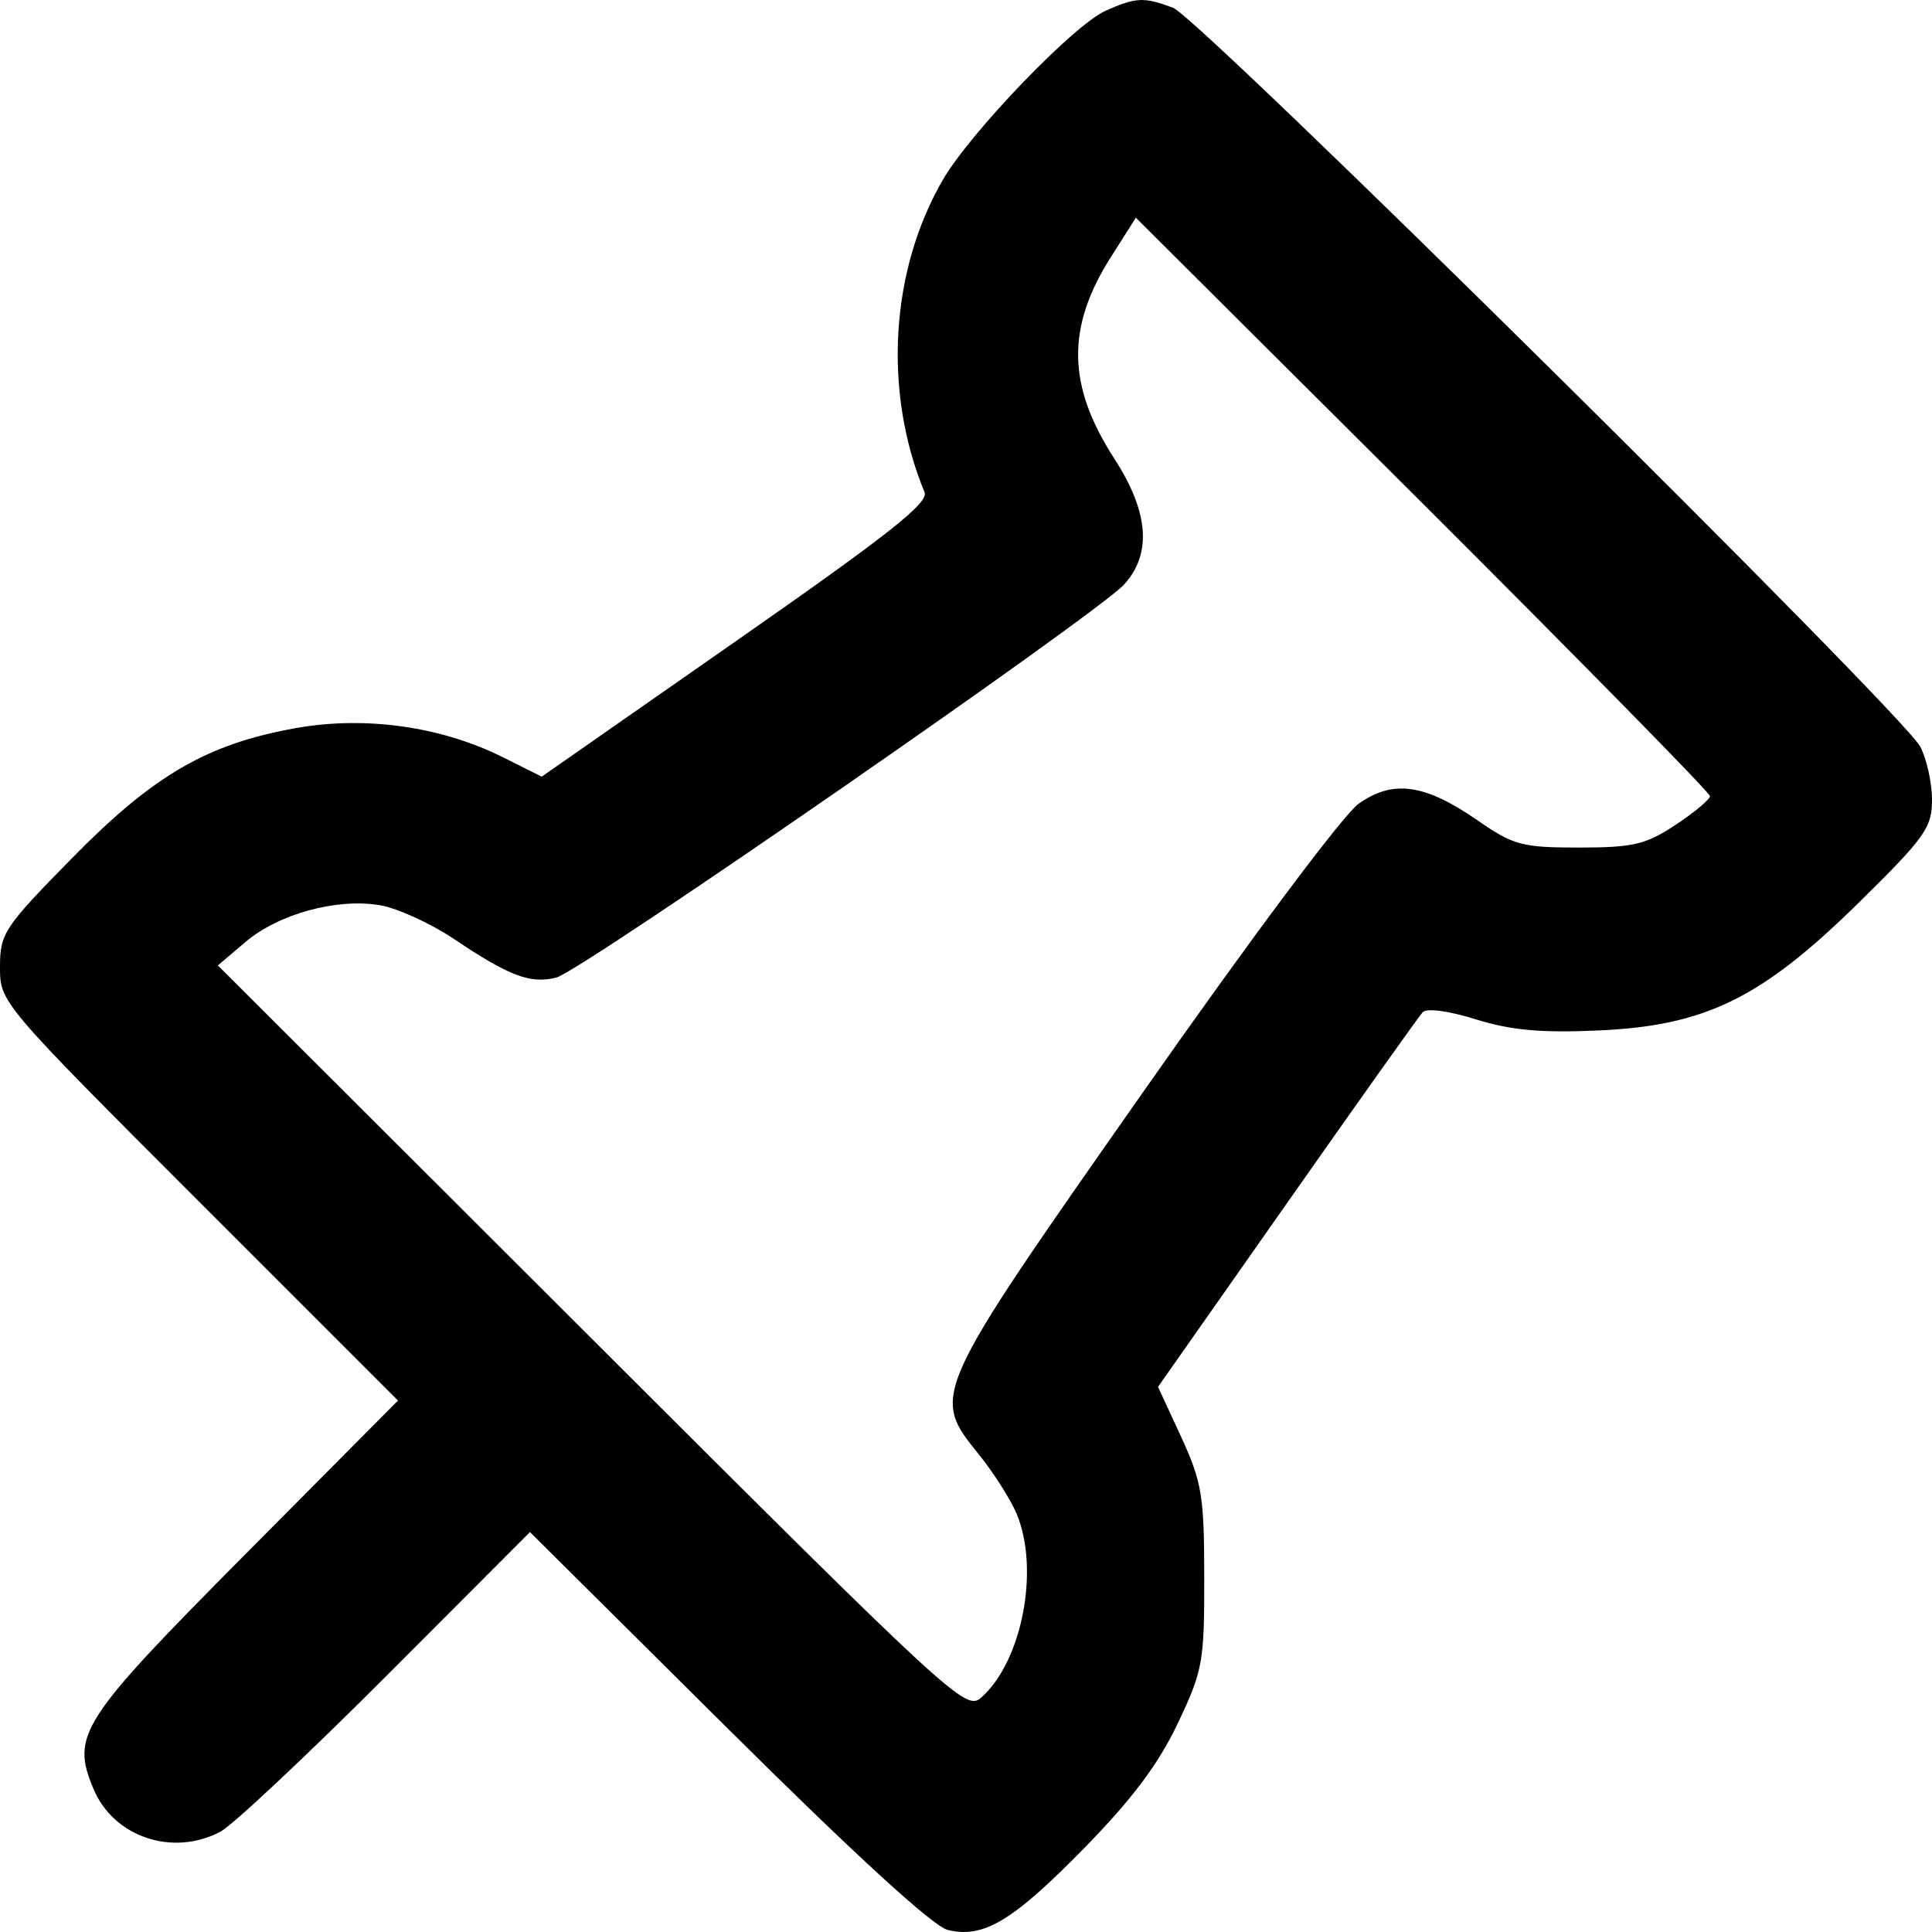 <svg id="i_pin1" viewBox="0 0 13 13" xmlns="http://www.w3.org/2000/svg">
	<path fill-rule="evenodd" clip-rule="evenodd" d="M7.44 0.072C7.227 0.166 6.534 0.886 6.346 1.207C5.99 1.818 5.941 2.635 6.221 3.312C6.251 3.383 5.981 3.596 4.952 4.314L3.645 5.226L3.385 5.096C2.97 4.888 2.458 4.816 1.992 4.899C1.393 5.006 1.033 5.215 0.482 5.777C0.026 6.241 0 6.281 0 6.507C0 6.745 0.003 6.749 1.339 8.085L2.678 9.424L1.65 10.459C0.539 11.578 0.477 11.674 0.629 12.037C0.764 12.361 1.162 12.495 1.483 12.325C1.565 12.282 2.067 11.81 2.599 11.278L3.566 10.309L4.895 11.629C5.753 12.481 6.278 12.962 6.377 12.986C6.617 13.045 6.814 12.927 7.296 12.435C7.617 12.107 7.795 11.87 7.924 11.598C8.094 11.241 8.104 11.183 8.103 10.612C8.103 10.065 8.087 9.972 7.948 9.669L7.792 9.332L8.659 8.097C9.136 7.417 9.547 6.839 9.573 6.811C9.601 6.782 9.748 6.802 9.931 6.859C10.165 6.932 10.369 6.951 10.75 6.934C11.475 6.903 11.852 6.718 12.507 6.074C12.954 5.634 13 5.57 13 5.381C13 5.267 12.964 5.106 12.921 5.024C12.799 4.795 8.07 0.118 7.893 0.052C7.697 -0.021 7.645 -0.019 7.44 0.072ZM11.506 5.357C11.506 5.379 11.402 5.466 11.275 5.55C11.074 5.683 10.99 5.703 10.625 5.703C10.241 5.703 10.185 5.688 9.942 5.52C9.587 5.274 9.372 5.244 9.141 5.409C9.039 5.481 8.41 6.323 7.689 7.352C6.258 9.394 6.262 9.384 6.59 9.791C6.685 9.909 6.797 10.085 6.839 10.182C6.998 10.555 6.879 11.178 6.602 11.423C6.499 11.515 6.412 11.434 3.981 9.007L1.466 6.496L1.651 6.339C1.875 6.149 2.266 6.042 2.557 6.091C2.674 6.111 2.9 6.214 3.059 6.321C3.425 6.567 3.569 6.622 3.743 6.578C3.91 6.536 7.388 4.128 7.565 3.932C7.752 3.724 7.73 3.445 7.498 3.086C7.18 2.594 7.174 2.203 7.476 1.728L7.643 1.465L9.575 3.39C10.637 4.45 11.506 5.334 11.506 5.357Z"/>
</svg>